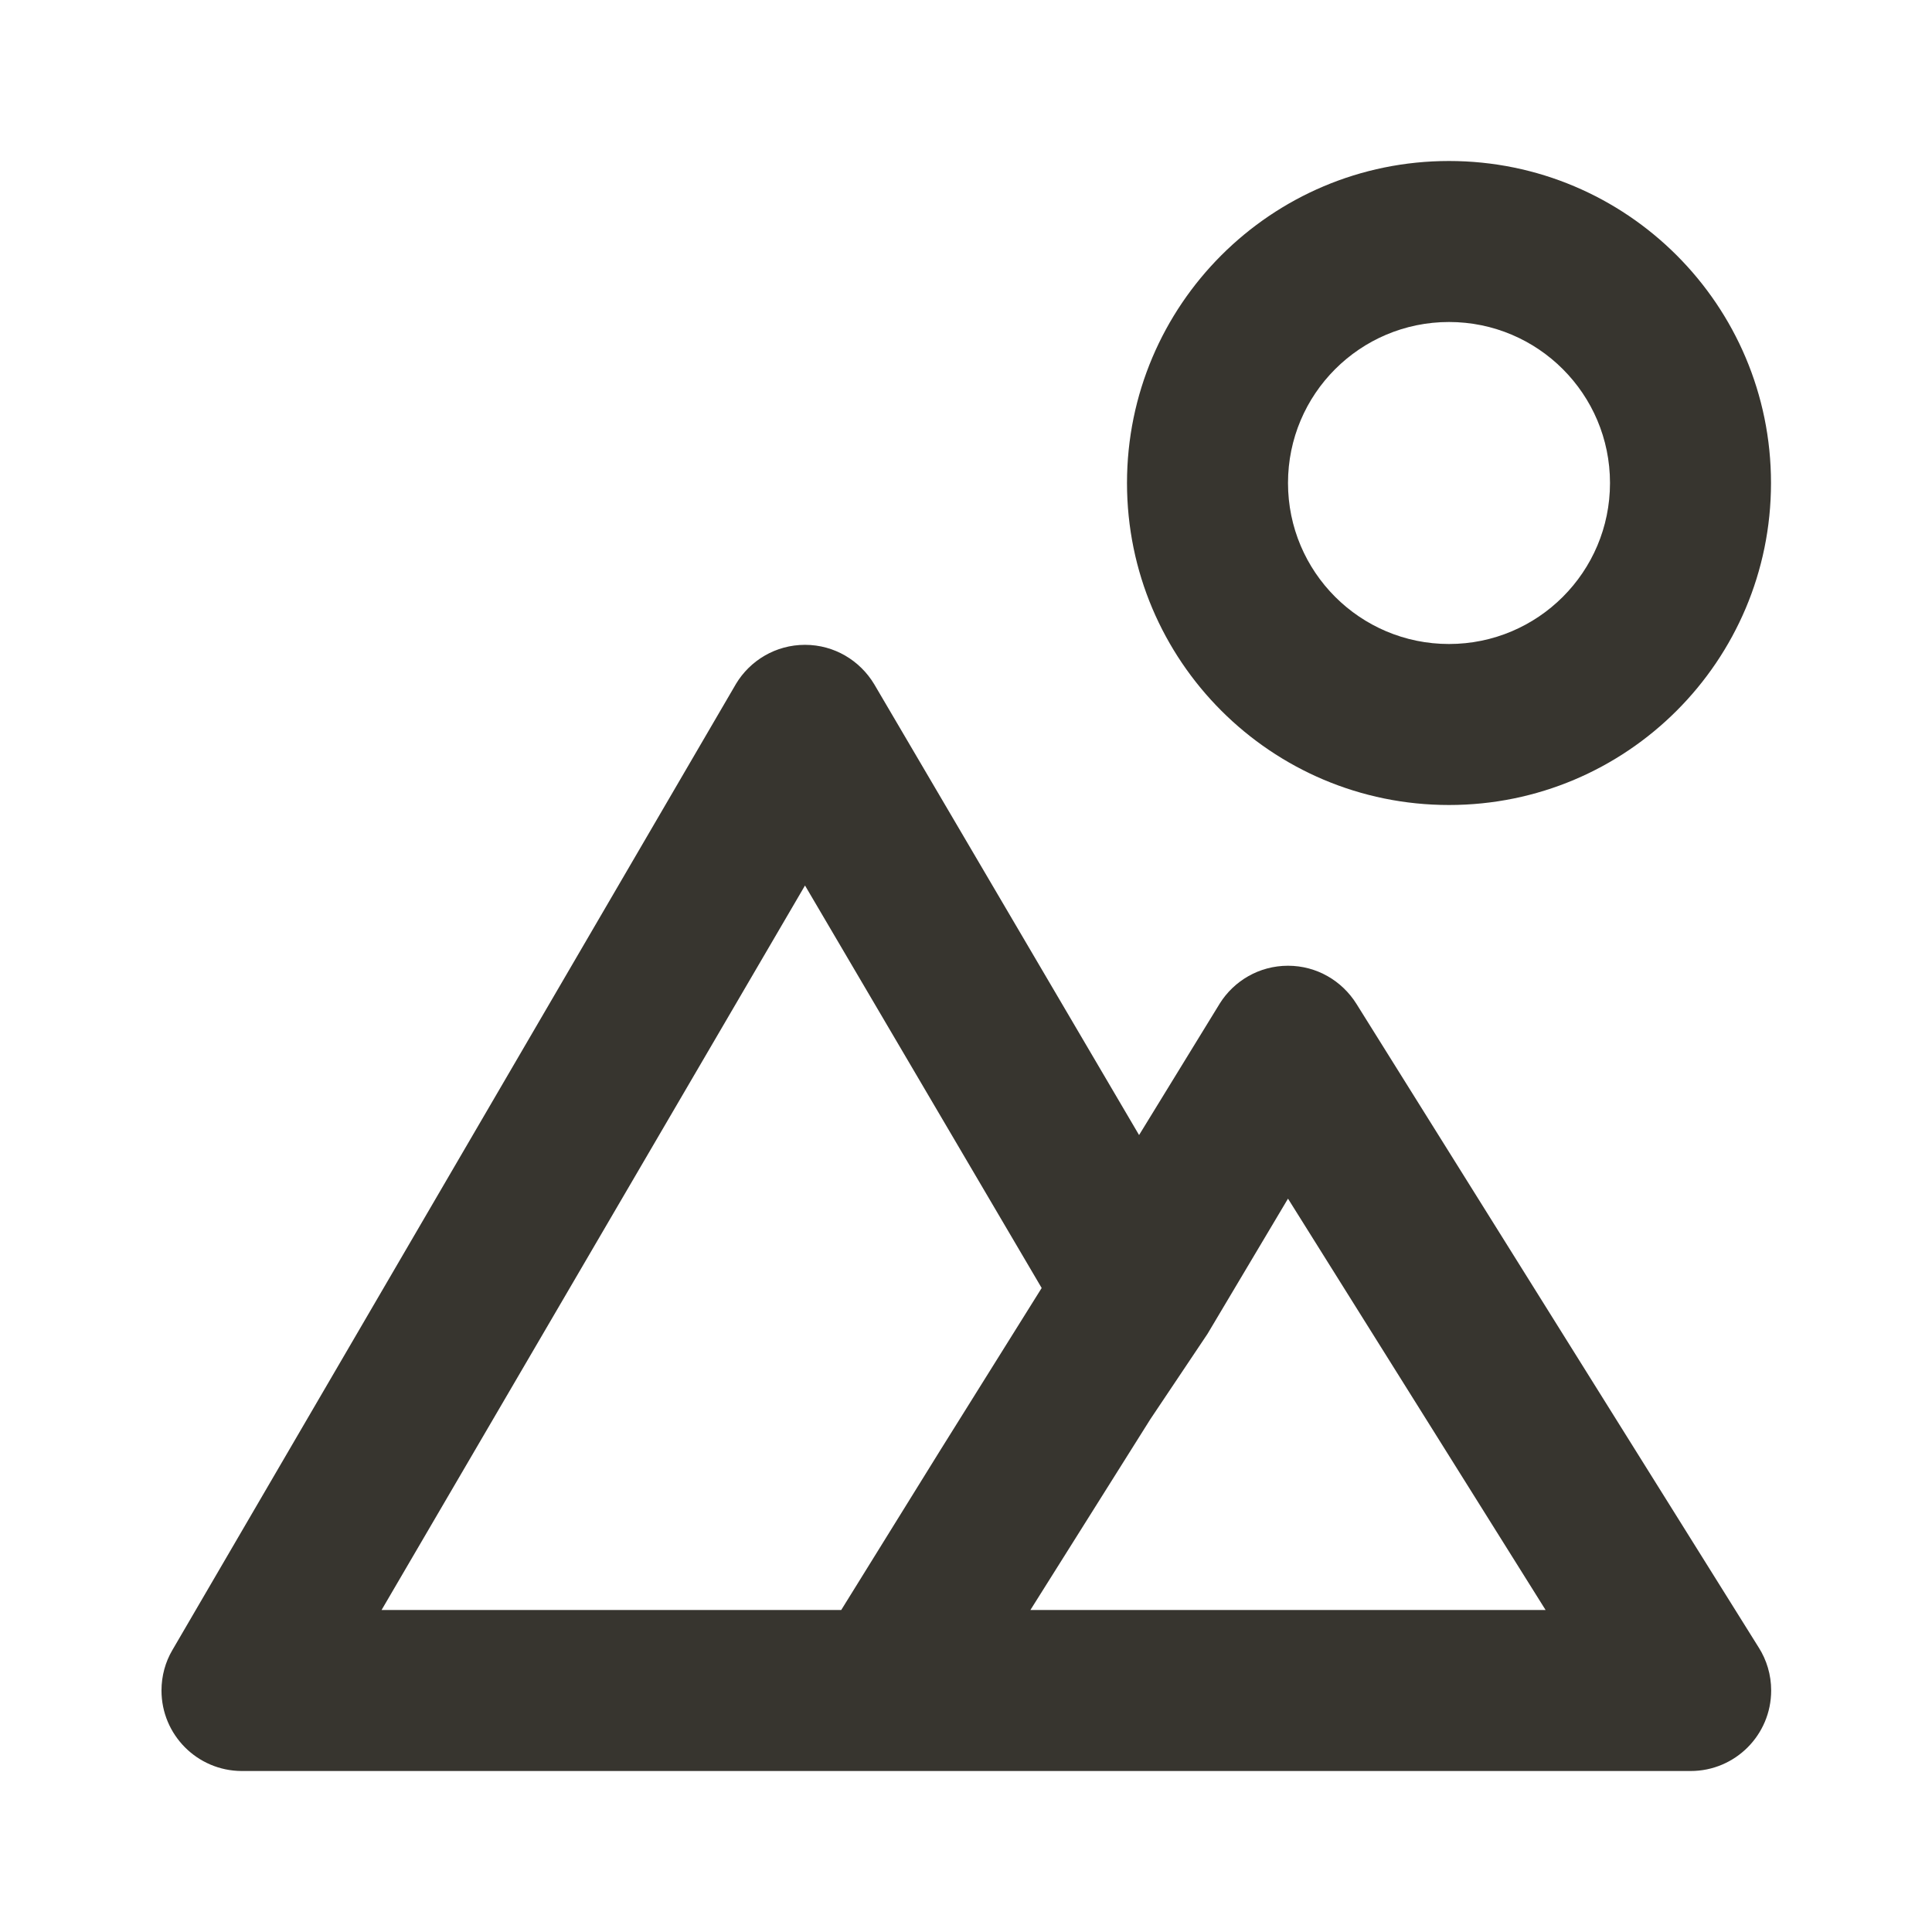 <!-- Generated by IcoMoon.io -->
<svg version="1.1" xmlns="http://www.w3.org/2000/svg" width="280" height="280" viewBox="0 0 280 280">
<title>ul-mountains-sun</title>
<path fill="#37352f" d="M210 116.667c25.773 0 46.667-20.893 46.667-46.667s-20.893-46.667-46.667-46.667c-25.773 0-46.667 20.893-46.667 46.667v0c0 25.773 20.893 46.667 46.667 46.667v0zM210 46.667c12.887 0 23.333 10.447 23.333 23.333s-10.447 23.333-23.333 23.333c-12.887 0-23.333-10.447-23.333-23.333v0c0-12.887 10.447-23.333 23.333-23.333v0zM196.583 145.483c-2.092-3.336-5.749-5.521-9.917-5.521s-7.825 2.185-9.888 5.472l-0.028 0.049-11.667 19.017-38.383-65.333c-2.070-3.444-5.787-5.713-10.033-5.713s-7.963 2.269-10.004 5.661l-0.029 0.053-81.667 140c-0.983 1.673-1.563 3.686-1.563 5.834 0 6.419 5.184 11.627 11.593 11.666h210.004c0.007 0 0.015 0 0.023 0 6.443 0 11.667-5.223 11.667-11.667 0-2.291-0.661-4.428-1.802-6.231l0.028 0.048zM121.917 233.333h-66.617l61.367-105 34.3 58.333-14.583 23.333zM149.333 233.333l17.383-27.65 8.283-12.367 11.667-19.6 37.333 59.617z"></path>
</svg>
